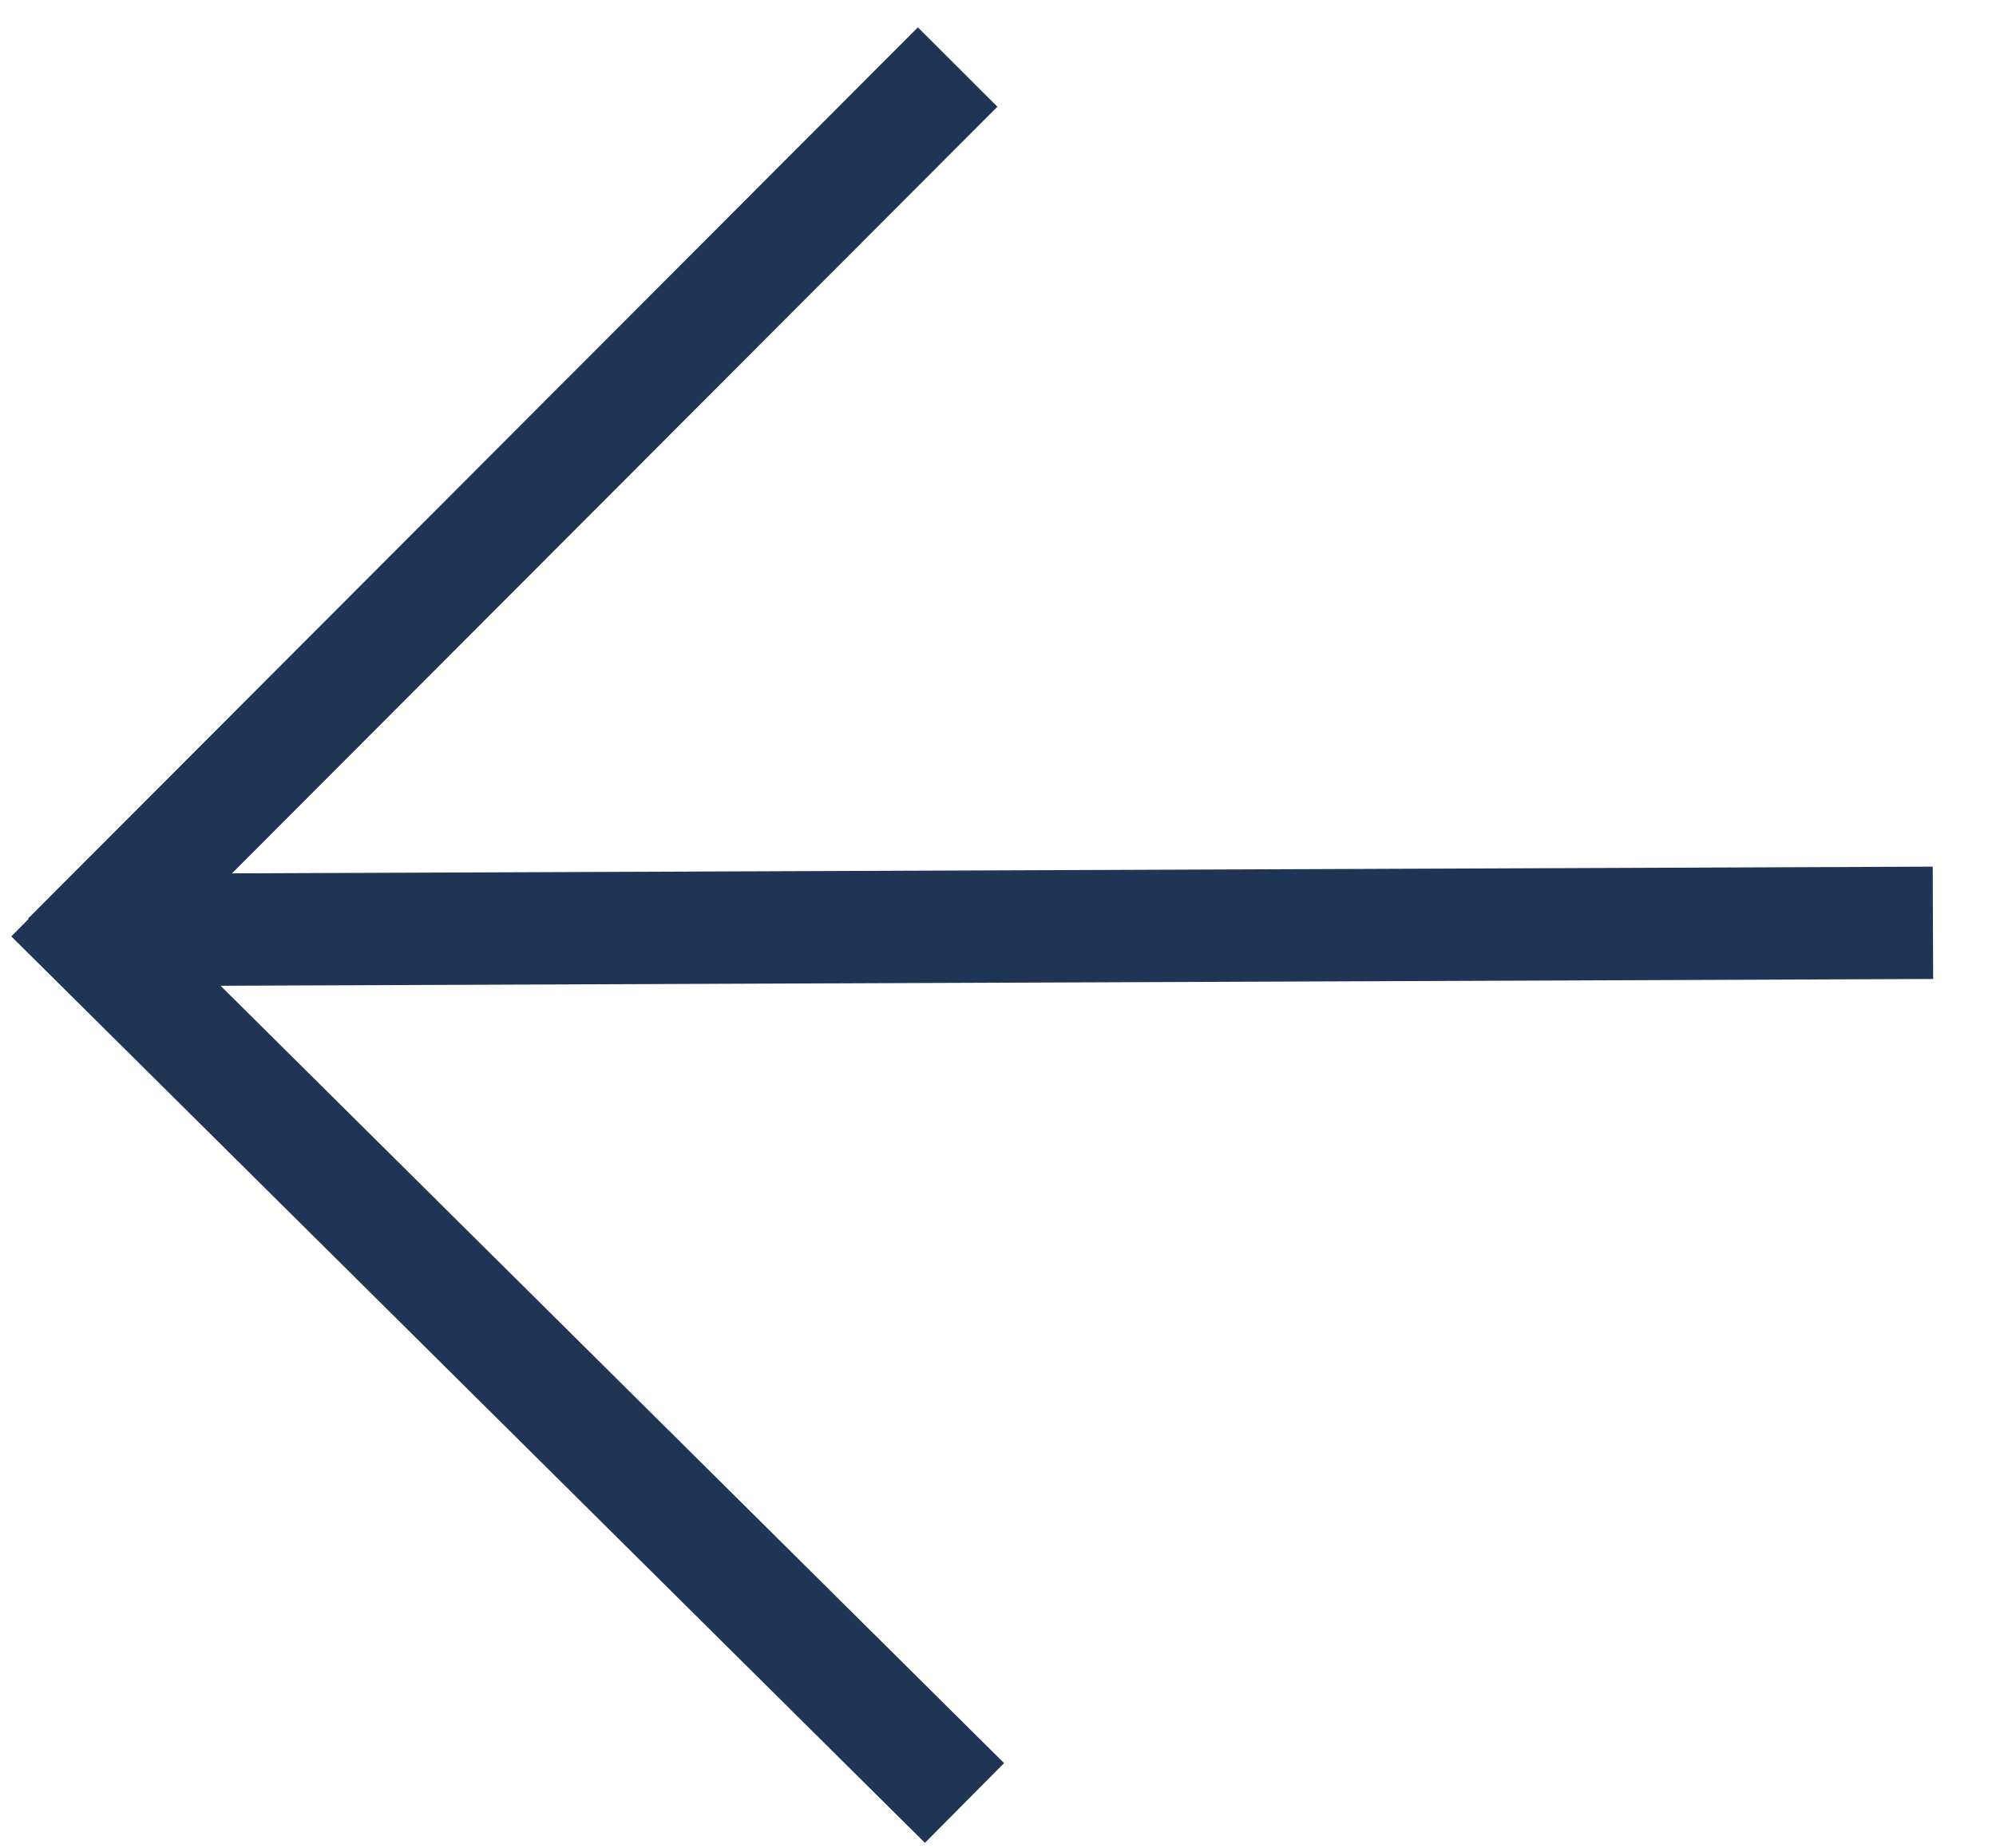 <svg width="27" height="25" viewBox="0 0 27 25" fill="none" xmlns="http://www.w3.org/2000/svg">
<path d="M1.068 12.584L26.147 12.485" stroke="#203556" stroke-width="1.52"/>
<path d="M0.918 12.964L12.954 0.907" stroke="#203556" stroke-width="1.52"/>
<path d="M0.688 12.129L13.047 24.393" stroke="#203556" stroke-width="1.52"/>
</svg>
